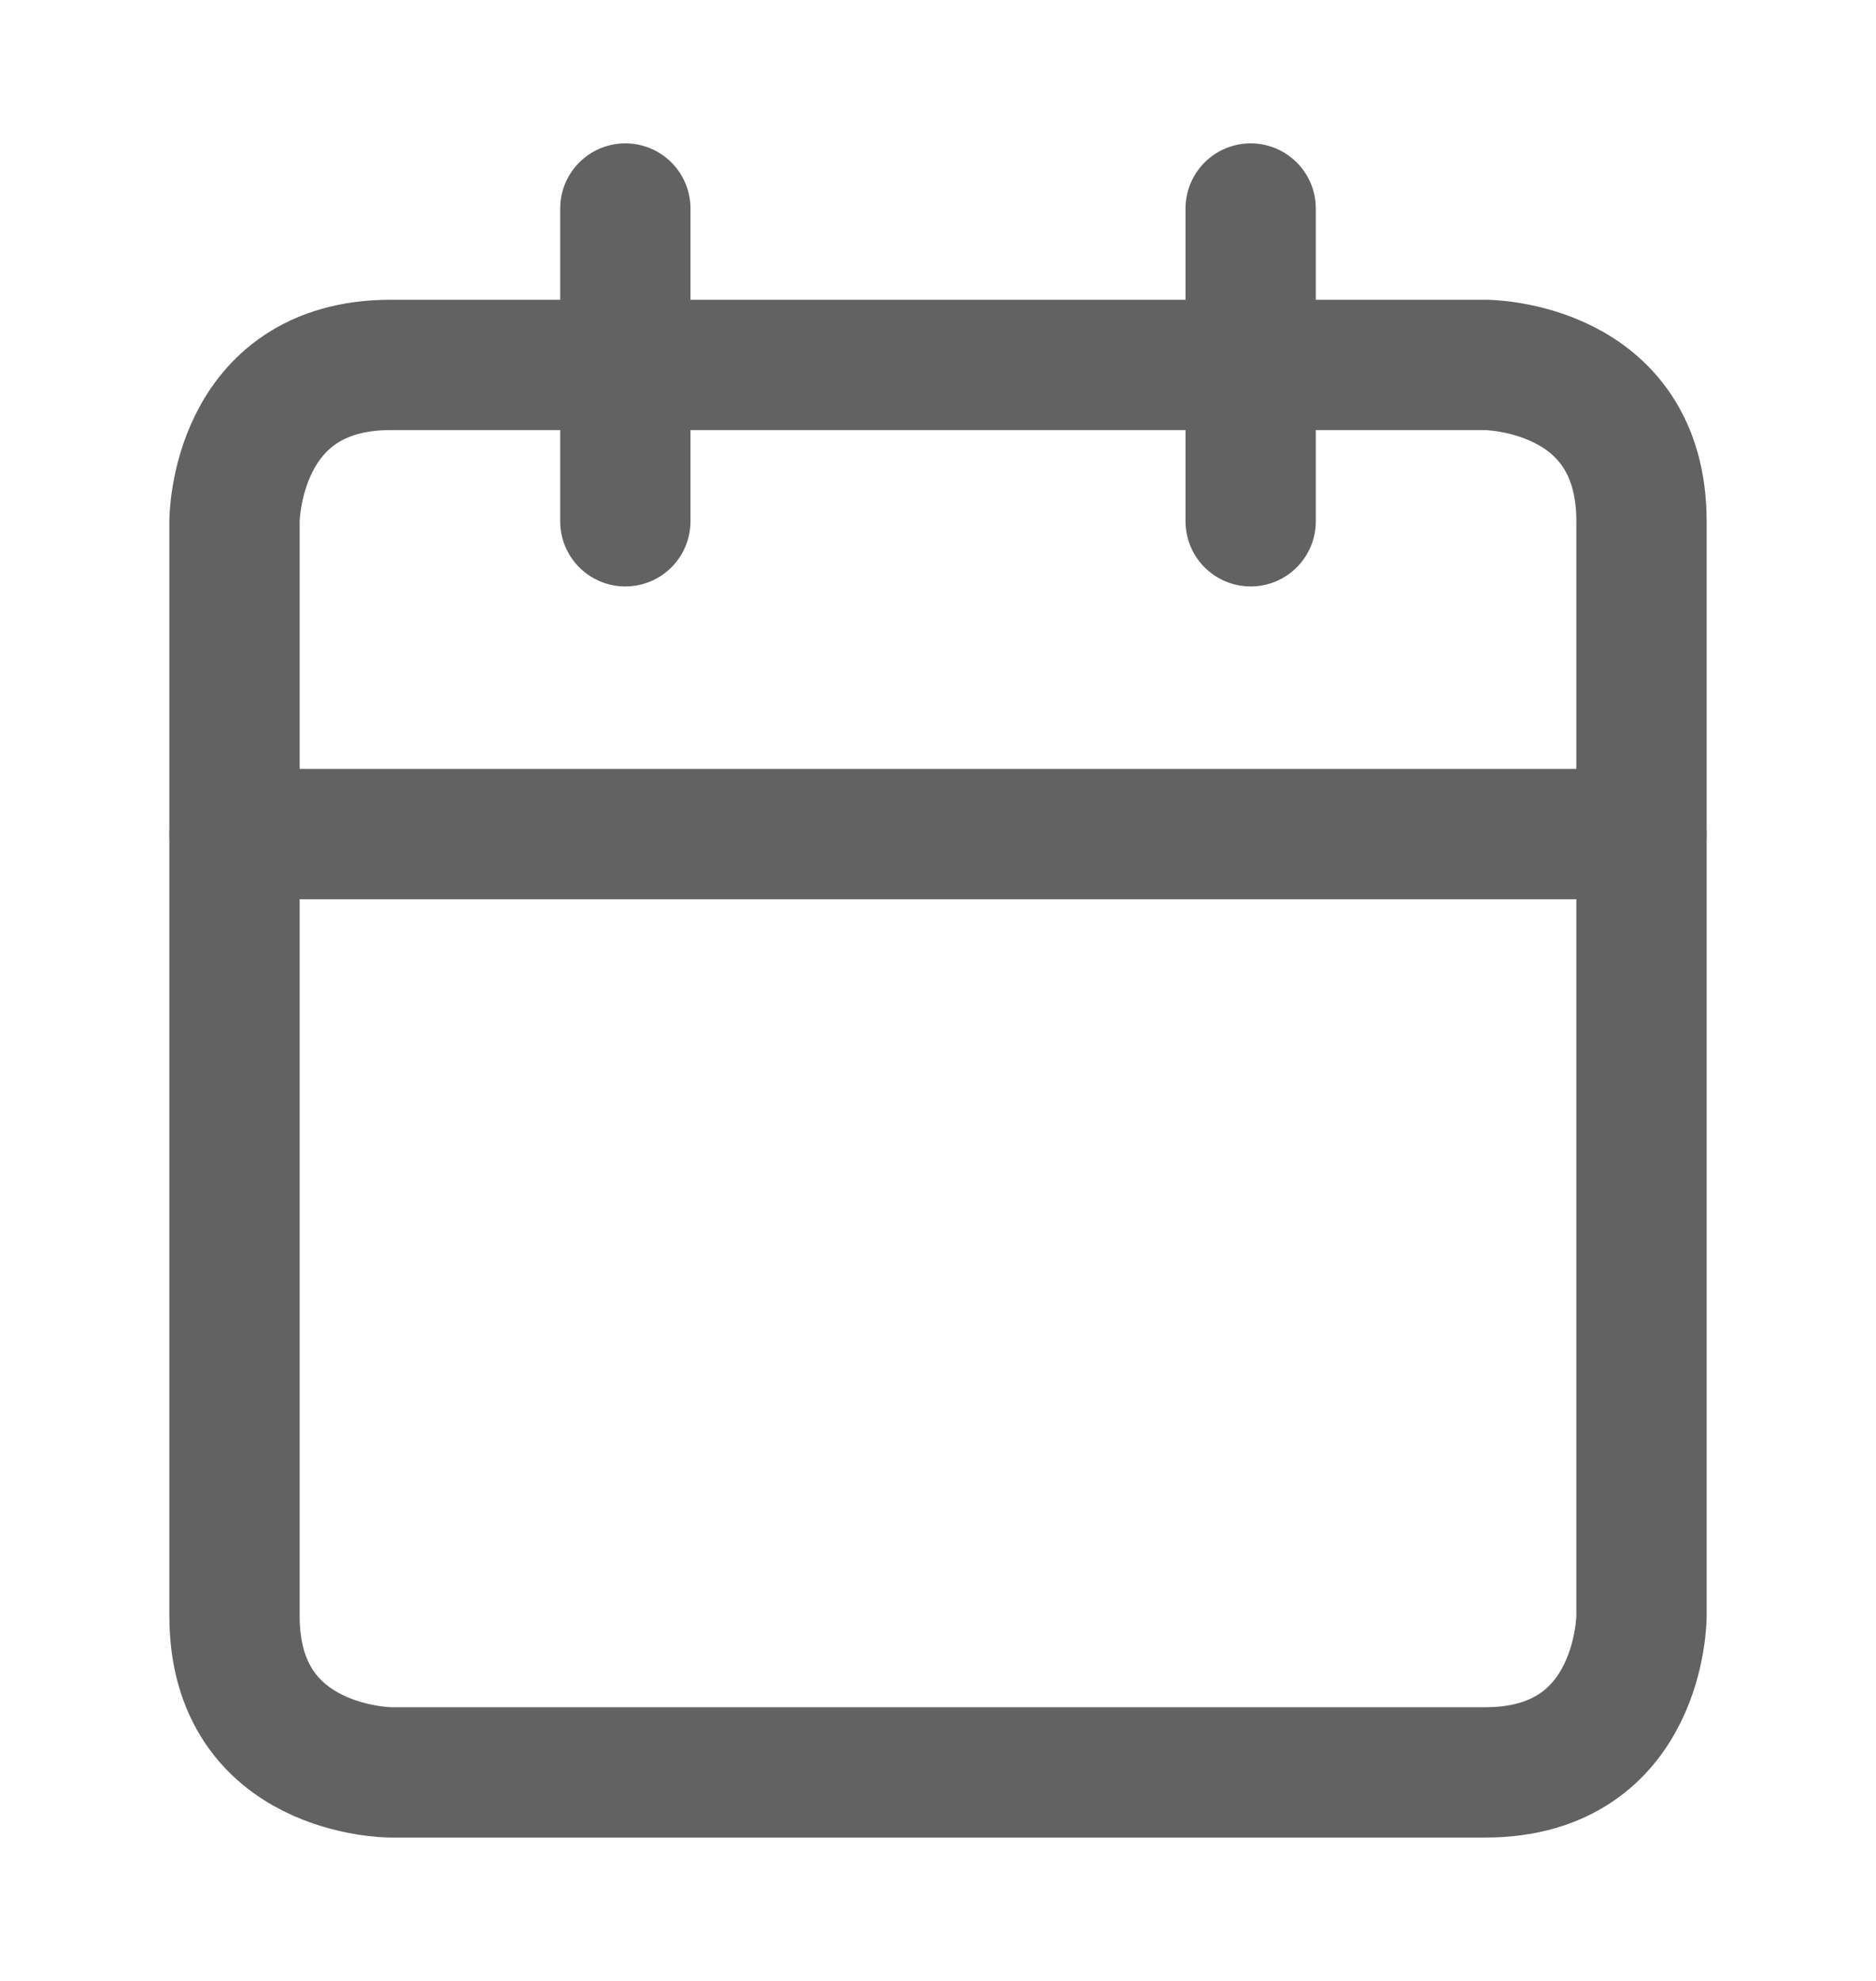 <svg width="18" height="19" viewBox="0 0 18 19" fill="none" xmlns="http://www.w3.org/2000/svg">
<path d="M6 2V5" stroke="#626262" stroke-width="1.25" stroke-linecap="round" stroke-linejoin="round"/>
<path d="M12 2V5" stroke="#626262" stroke-width="1.25" stroke-linecap="round" stroke-linejoin="round"/>
<path d="M3.75 3.5H14.25C14.25 3.5 15.75 3.5 15.75 5V15.5C15.75 15.5 15.75 17 14.25 17H3.75C3.75 17 2.25 17 2.25 15.5V5C2.25 5 2.25 3.5 3.75 3.5Z" stroke="#626262" stroke-width="1.25" stroke-linecap="round" stroke-linejoin="round"/>
<path d="M2.25 8H15.75" stroke="#626262" stroke-width="1.25" stroke-linecap="round" stroke-linejoin="round"/>
</svg>
